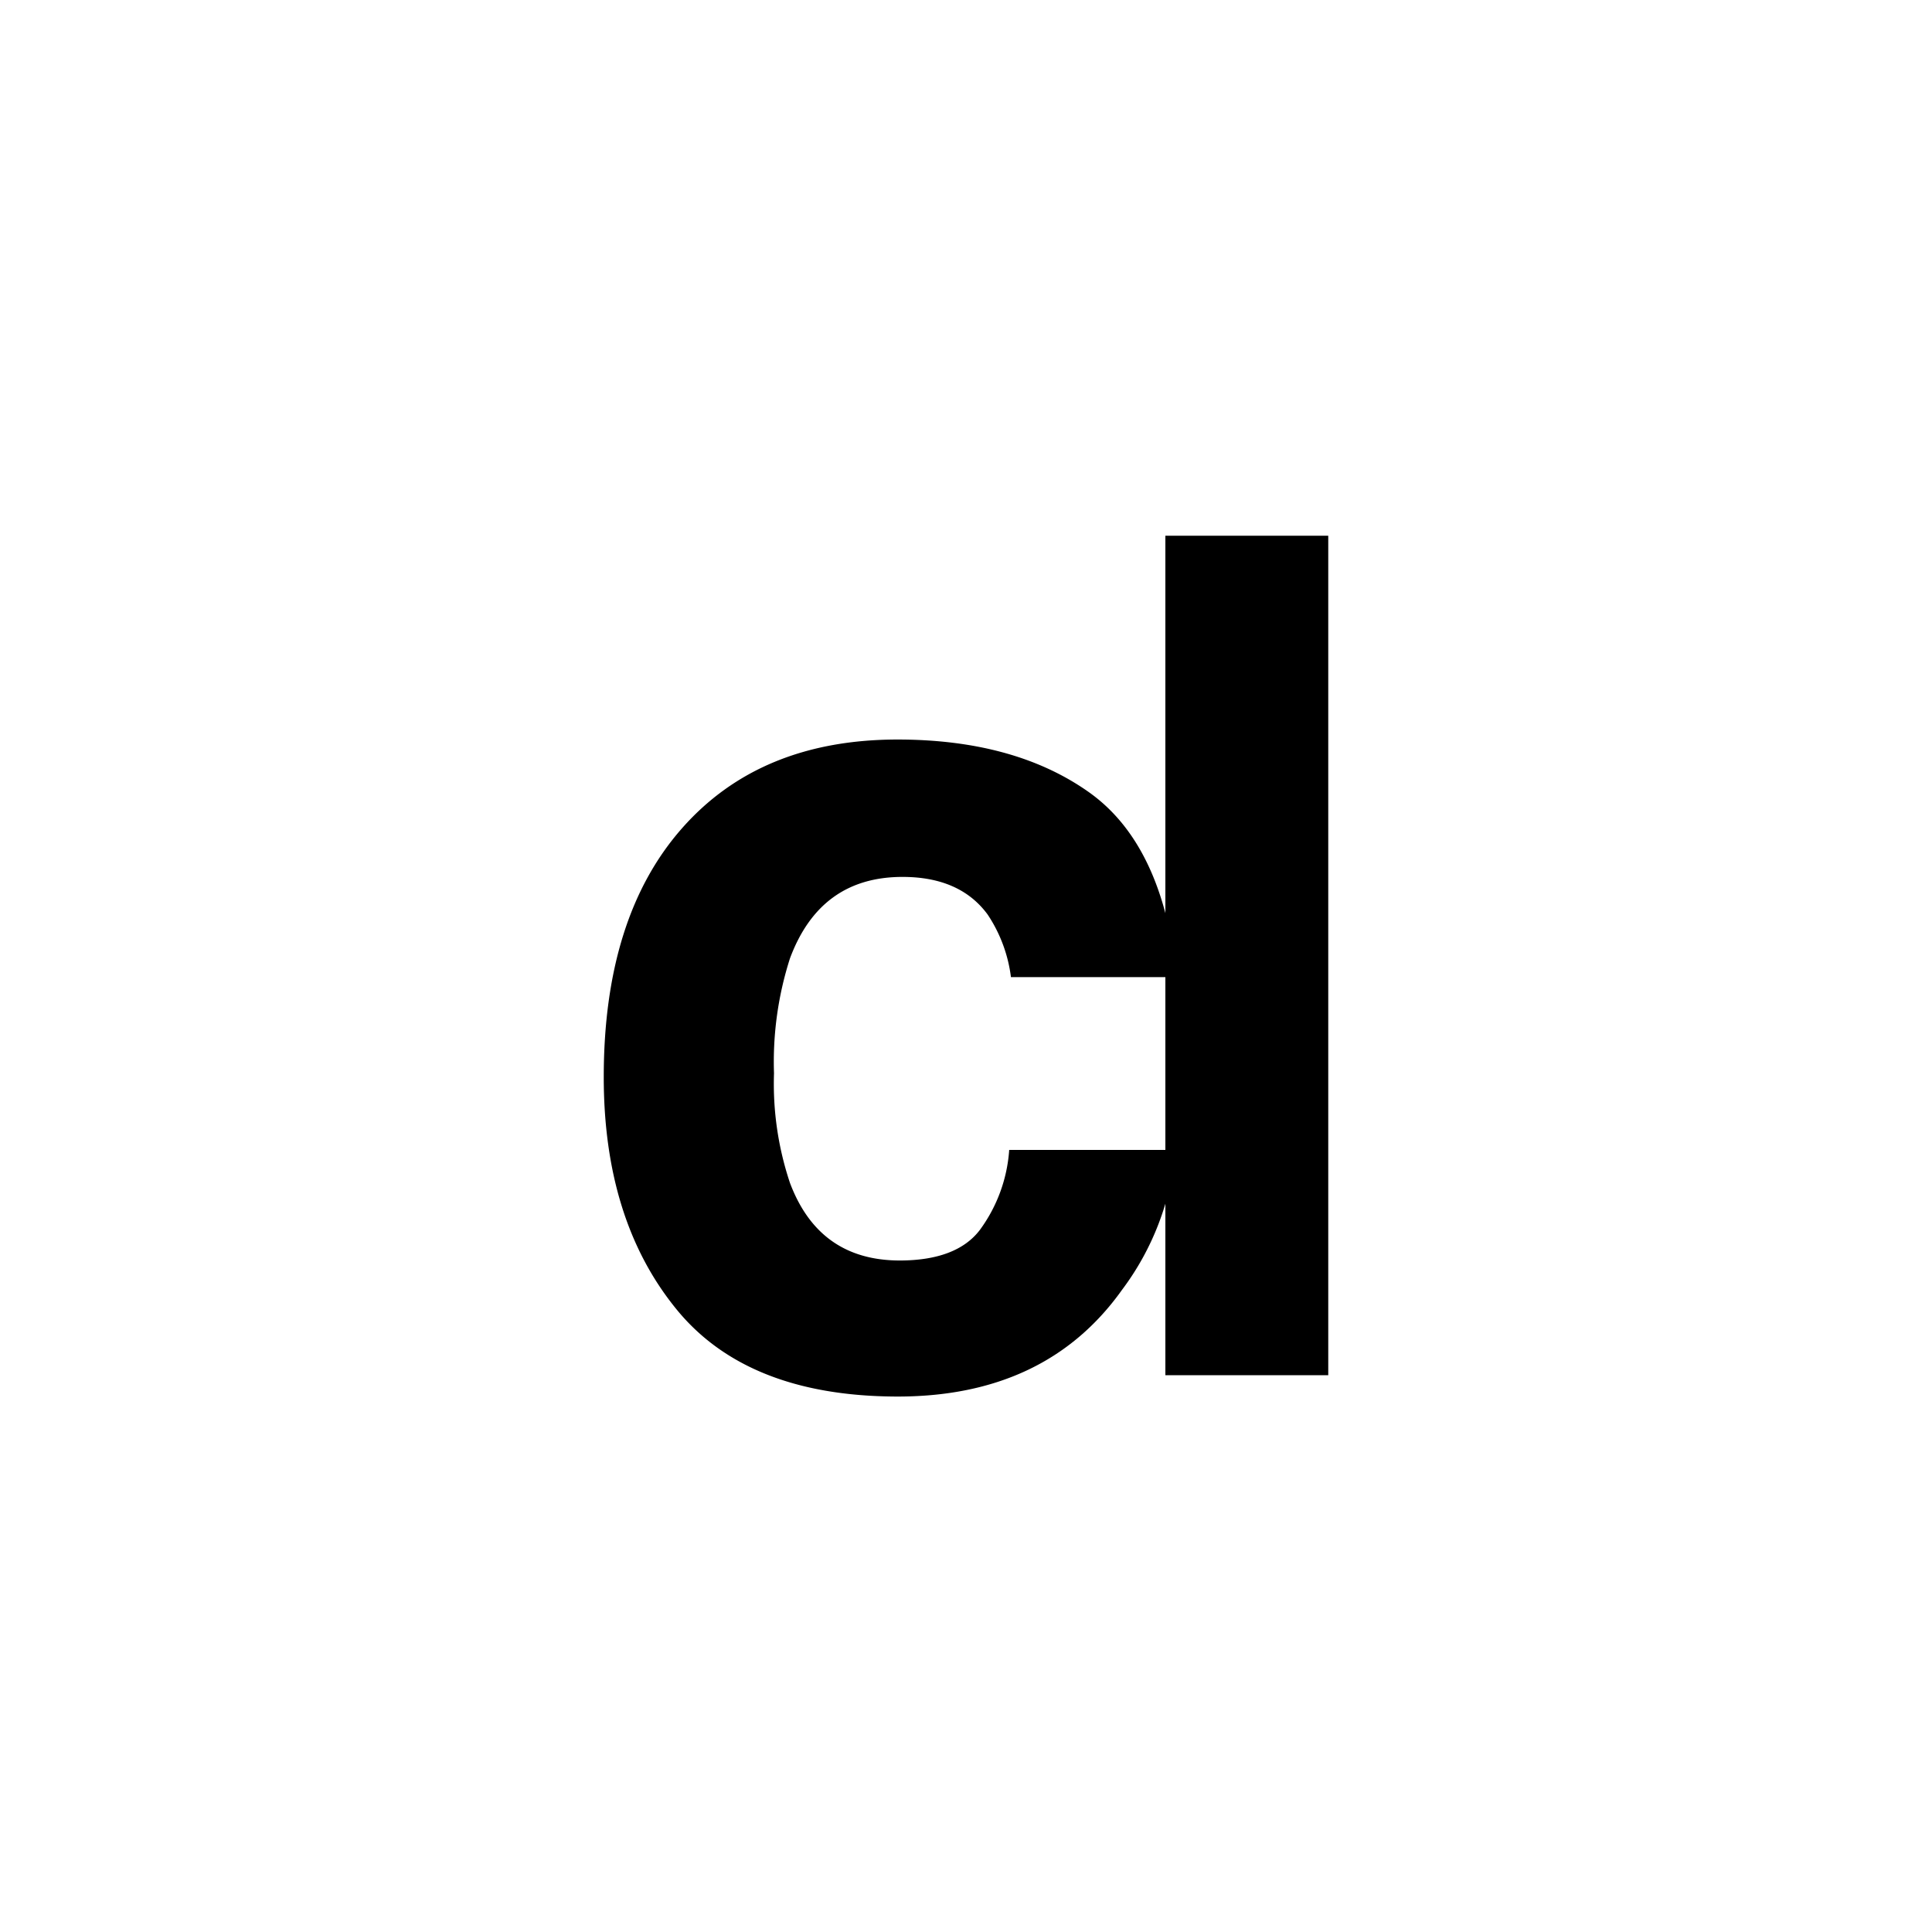 <svg xmlns="http://www.w3.org/2000/svg" viewBox="0 0 144 144">
  <path d="M75.35 72.83a10.83 10.83 0 00-1.74-4.67q-2.06-2.8-6.34-2.8-6.13 0-8.39 6.07A25.26 25.26 0 0057.69 80a23.25 23.25 0 001.19 8.17q2.17 5.77 8.17 5.78c2.84 0 4.85-.77 6-2.3a11.39 11.39 0 002.17-5.94h12.4a20.26 20.26 0 01-4 10.44q-5.7 8-16.88 7.94t-16.43-6.64Q45 90.84 45 80.28q0-11.91 5.82-18.53t16.06-6.63q8.72 0 14.26 3.91t6.57 13.8z"/>
  <path d="M99 102.5H86.86V39.93H99z"/>
</svg>